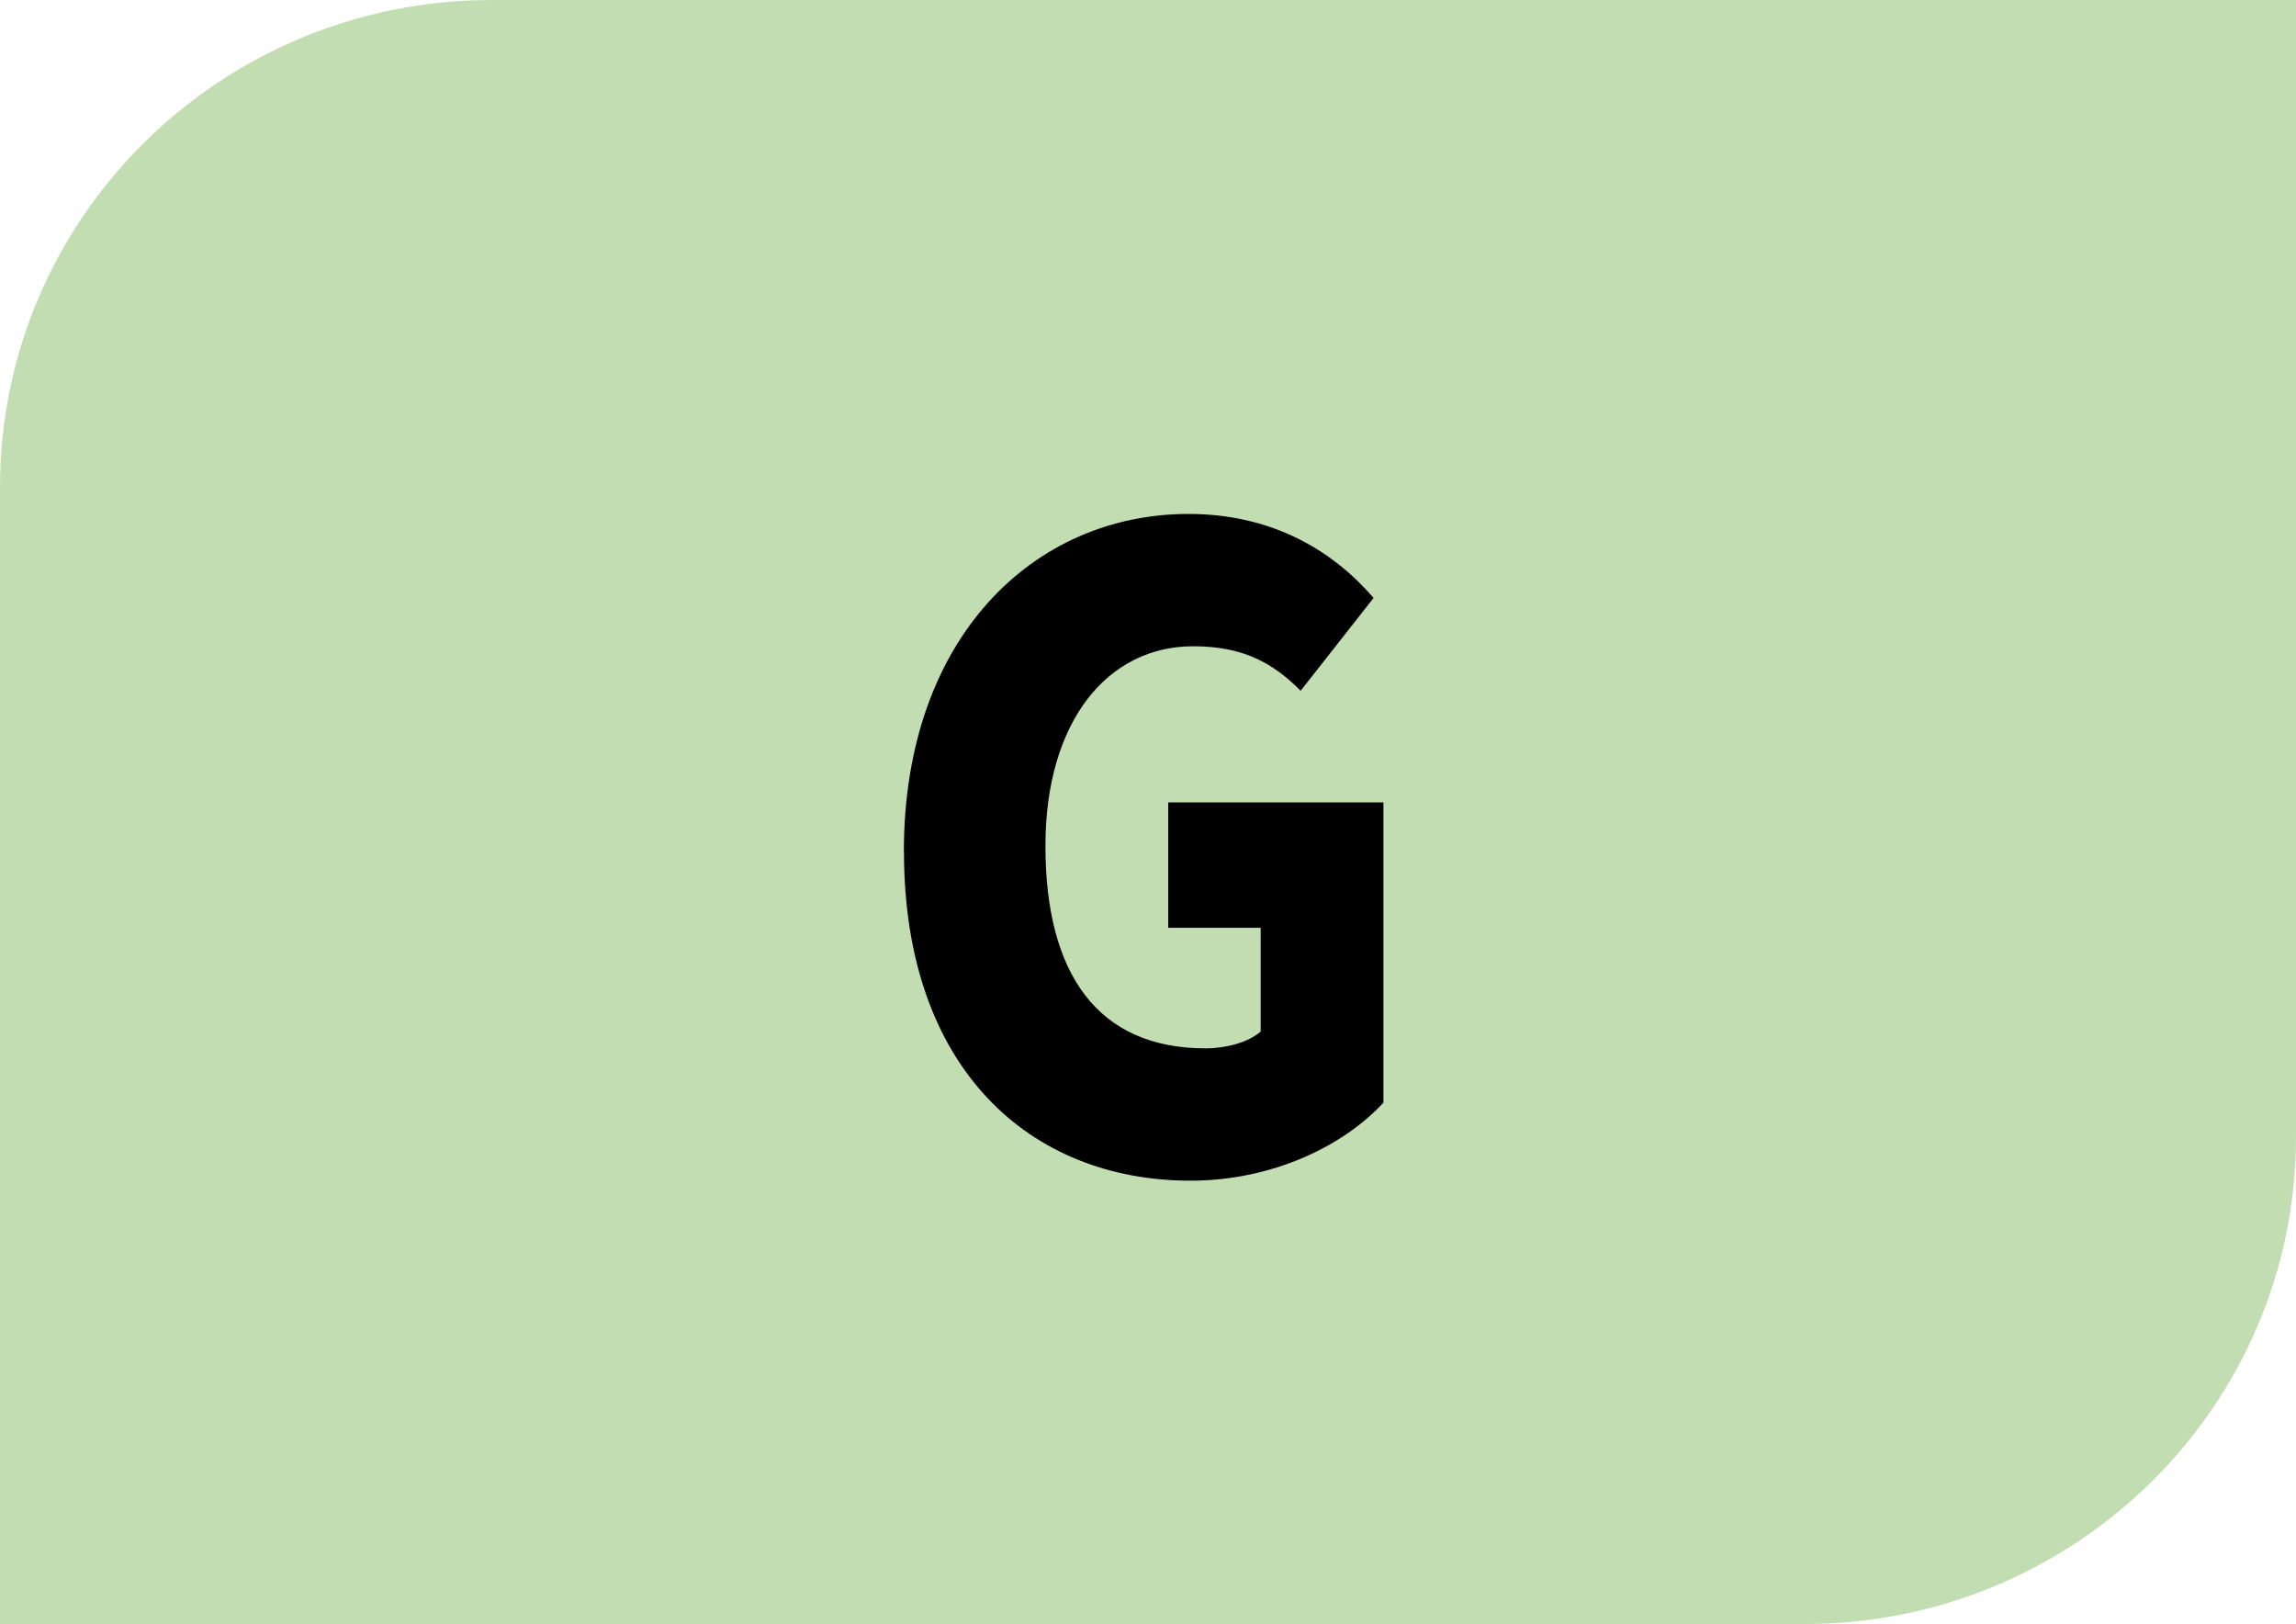 <?xml version="1.0" encoding="UTF-8"?>
<svg id="Calque_2" data-name="Calque 2" xmlns="http://www.w3.org/2000/svg" viewBox="0 0 19.298 13.648">
  <g id="Calque_1-2" data-name="Calque 1">
    <g>
      <path d="M19.298,9.554V0H4.135C1.851,0,0,1.833,0,4.095V13.648H15.163c2.284,0,4.135-1.833,4.135-4.094" style="fill: #c2ddb2;"/>
      <path d="M7.597,7.158c0-1.801,1.092-2.839,2.393-2.839,.71,0,1.219,.315,1.555,.706l-.613,.78c-.239-.241-.493-.374-.904-.374-.718,0-1.241,.631-1.241,1.677,0,1.079,.441,1.702,1.346,1.702,.172,0,.359-.05,.463-.141v-.872h-.777v-1.054h1.809v2.523c-.336,.365-.935,.656-1.622,.656-1.346,0-2.408-.938-2.408-2.764Z" style="fill: #000;"/>
    </g>
  </g>
</svg>